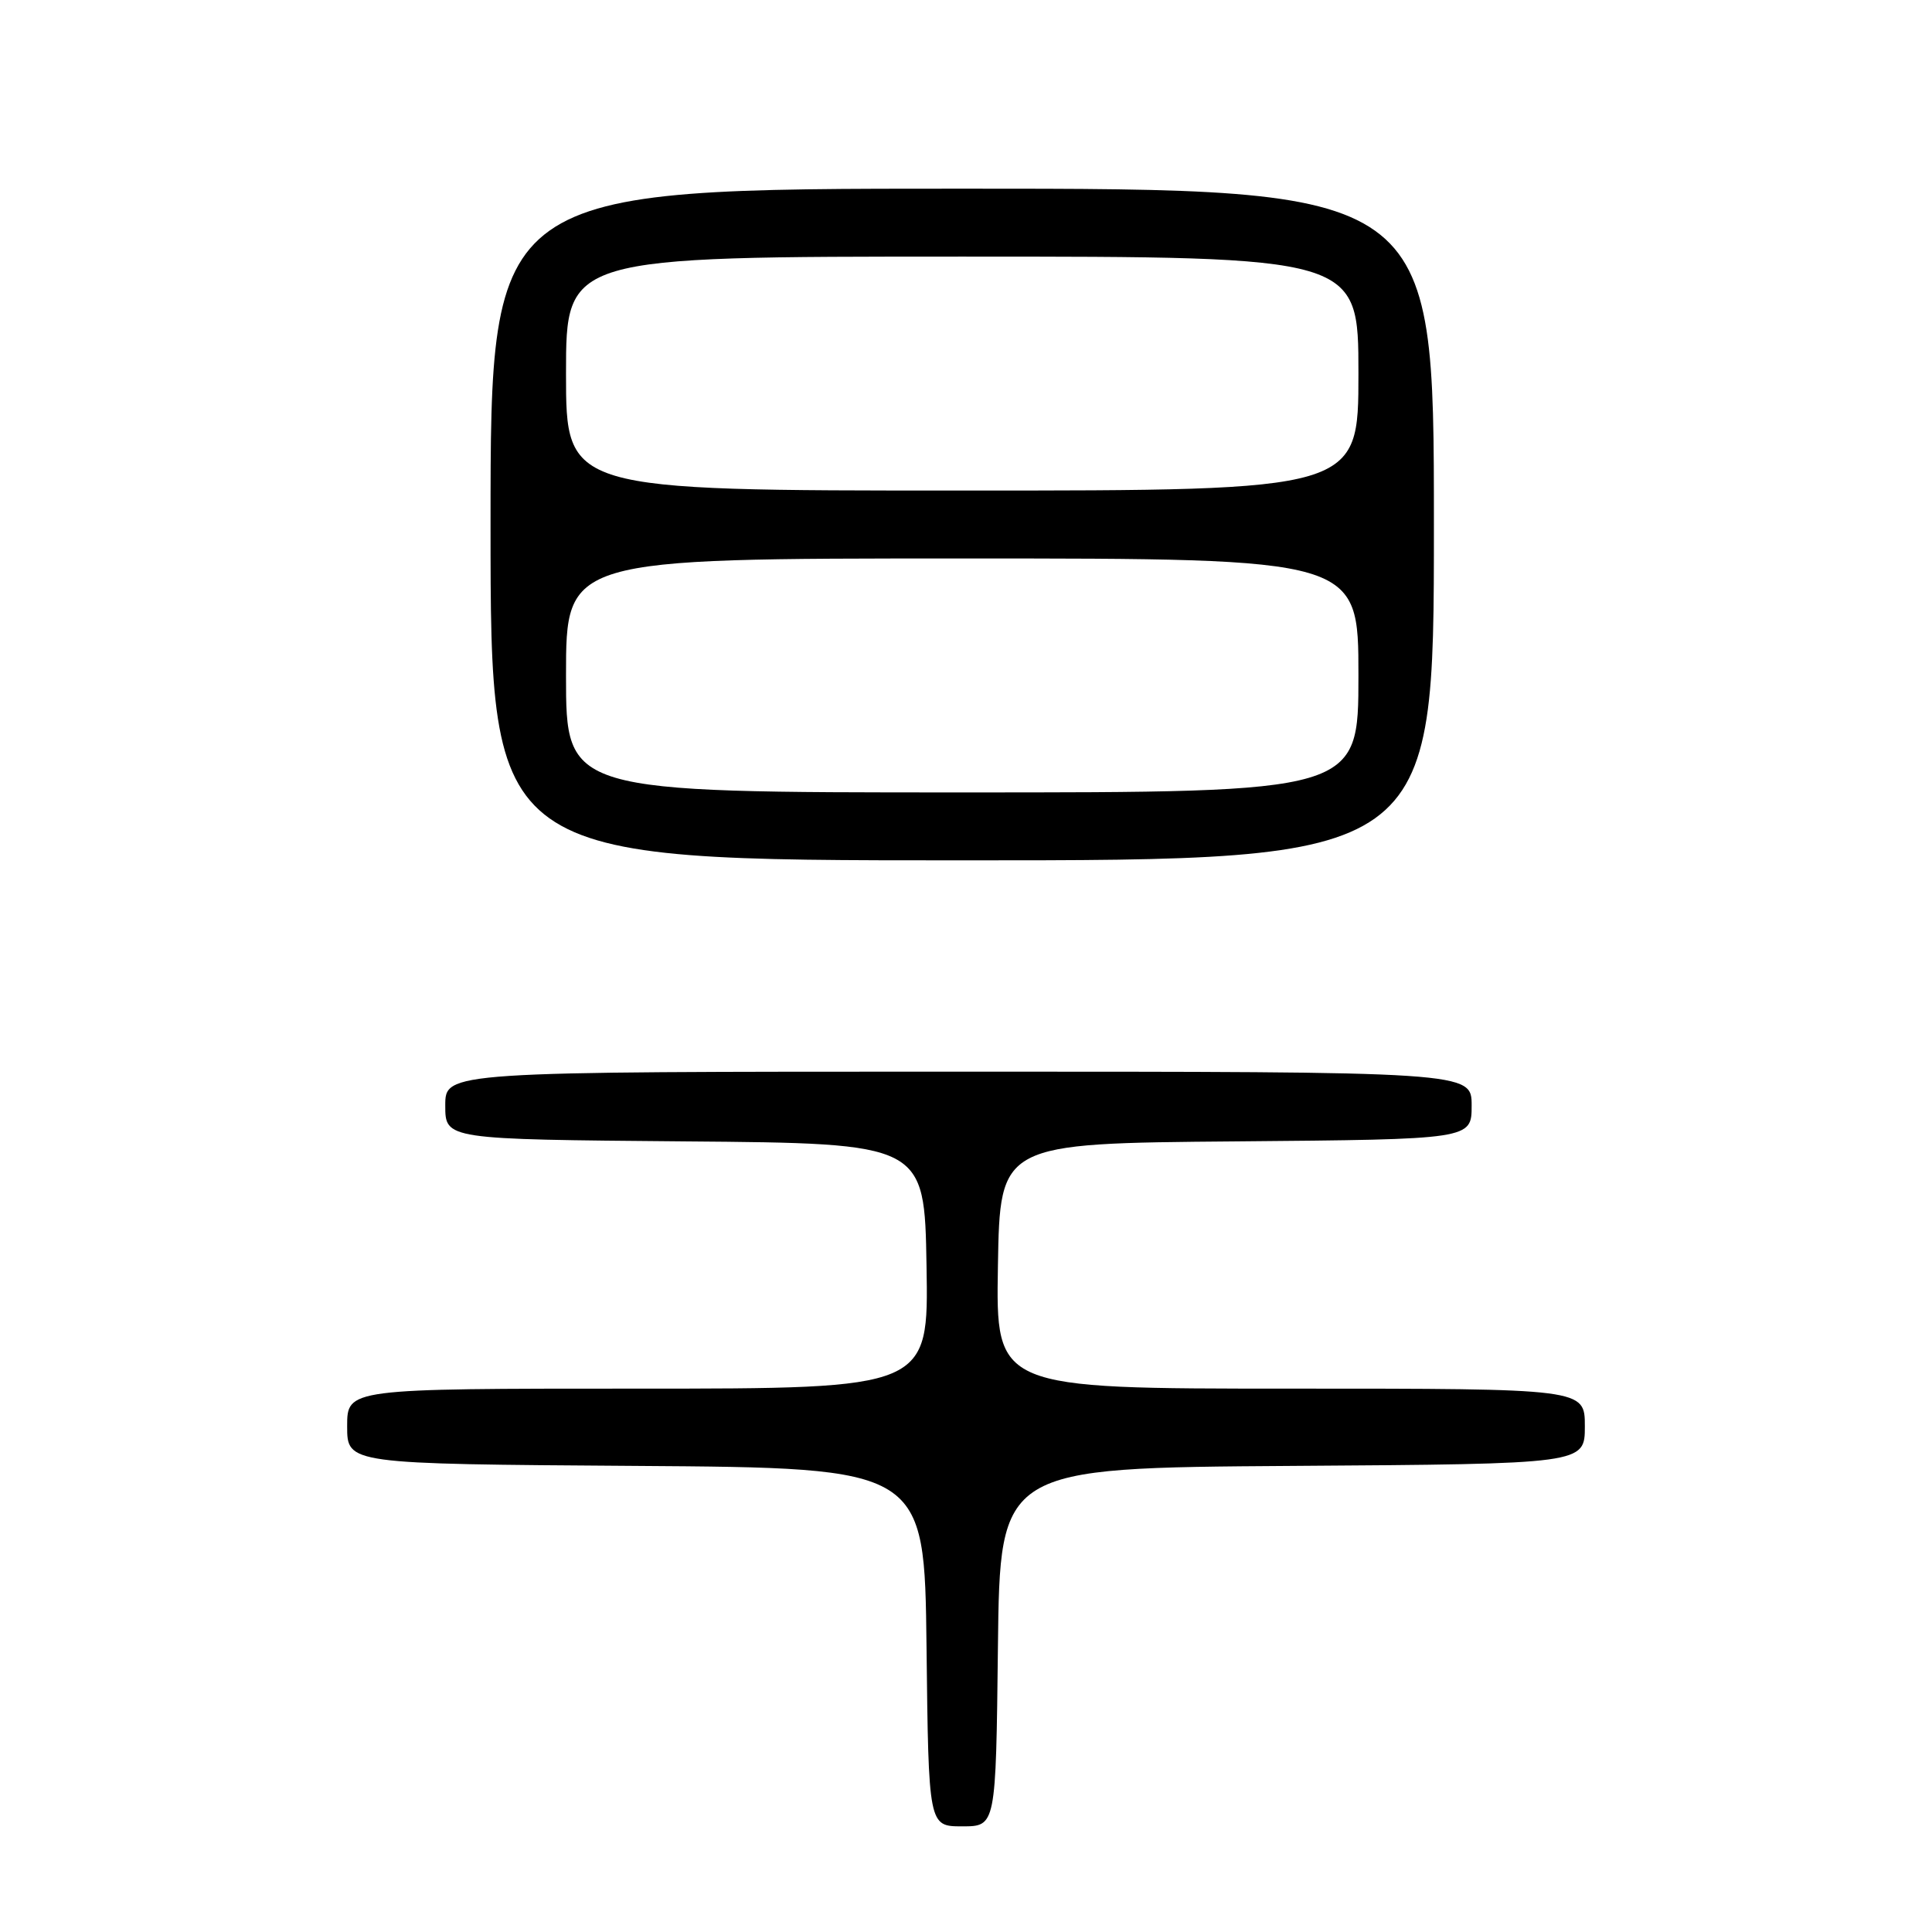 <?xml version="1.0" encoding="UTF-8" standalone="no"?>
<!DOCTYPE svg PUBLIC "-//W3C//DTD SVG 1.1//EN" "http://www.w3.org/Graphics/SVG/1.1/DTD/svg11.dtd" >
<svg xmlns="http://www.w3.org/2000/svg" xmlns:xlink="http://www.w3.org/1999/xlink" version="1.1" viewBox="0 0 256 256">
 <g >
 <path fill="currentColor"
d=" M 132.23 218.25 C 132.50 194.50 132.50 194.50 171.25 194.24 C 210.00 193.98 210.00 193.98 210.00 188.99 C 210.00 184.00 210.00 184.00 170.98 184.00 C 131.95 184.00 131.95 184.00 132.23 167.75 C 132.50 151.50 132.50 151.50 163.75 151.24 C 195.00 150.97 195.00 150.97 195.00 146.49 C 195.00 142.00 195.00 142.00 127.00 142.00 C 59.00 142.00 59.00 142.00 59.00 146.49 C 59.00 150.97 59.00 150.97 90.75 151.24 C 122.50 151.50 122.50 151.50 122.77 167.75 C 123.05 184.00 123.05 184.00 84.52 184.00 C 46.00 184.00 46.00 184.00 46.00 188.99 C 46.00 193.98 46.00 193.98 84.25 194.24 C 122.50 194.50 122.50 194.50 122.77 218.25 C 123.04 242.00 123.04 242.00 127.50 242.00 C 131.96 242.00 131.96 242.00 132.23 218.25 Z  M 190.00 69.50 C 190.00 25.00 190.00 25.00 127.50 25.00 C 65.00 25.00 65.00 25.00 65.00 69.50 C 65.00 114.00 65.00 114.00 127.50 114.00 C 190.00 114.00 190.00 114.00 190.00 69.50 Z  M 75.00 89.50 C 75.00 74.00 75.00 74.00 127.50 74.00 C 180.00 74.00 180.00 74.00 180.00 89.50 C 180.00 105.00 180.00 105.00 127.50 105.00 C 75.00 105.00 75.00 105.00 75.00 89.50 Z  M 75.00 49.50 C 75.00 34.00 75.00 34.00 127.50 34.00 C 180.00 34.00 180.00 34.00 180.00 49.50 C 180.00 65.00 180.00 65.00 127.50 65.00 C 75.00 65.00 75.00 65.00 75.00 49.50 Z "/>
</g>
</svg>